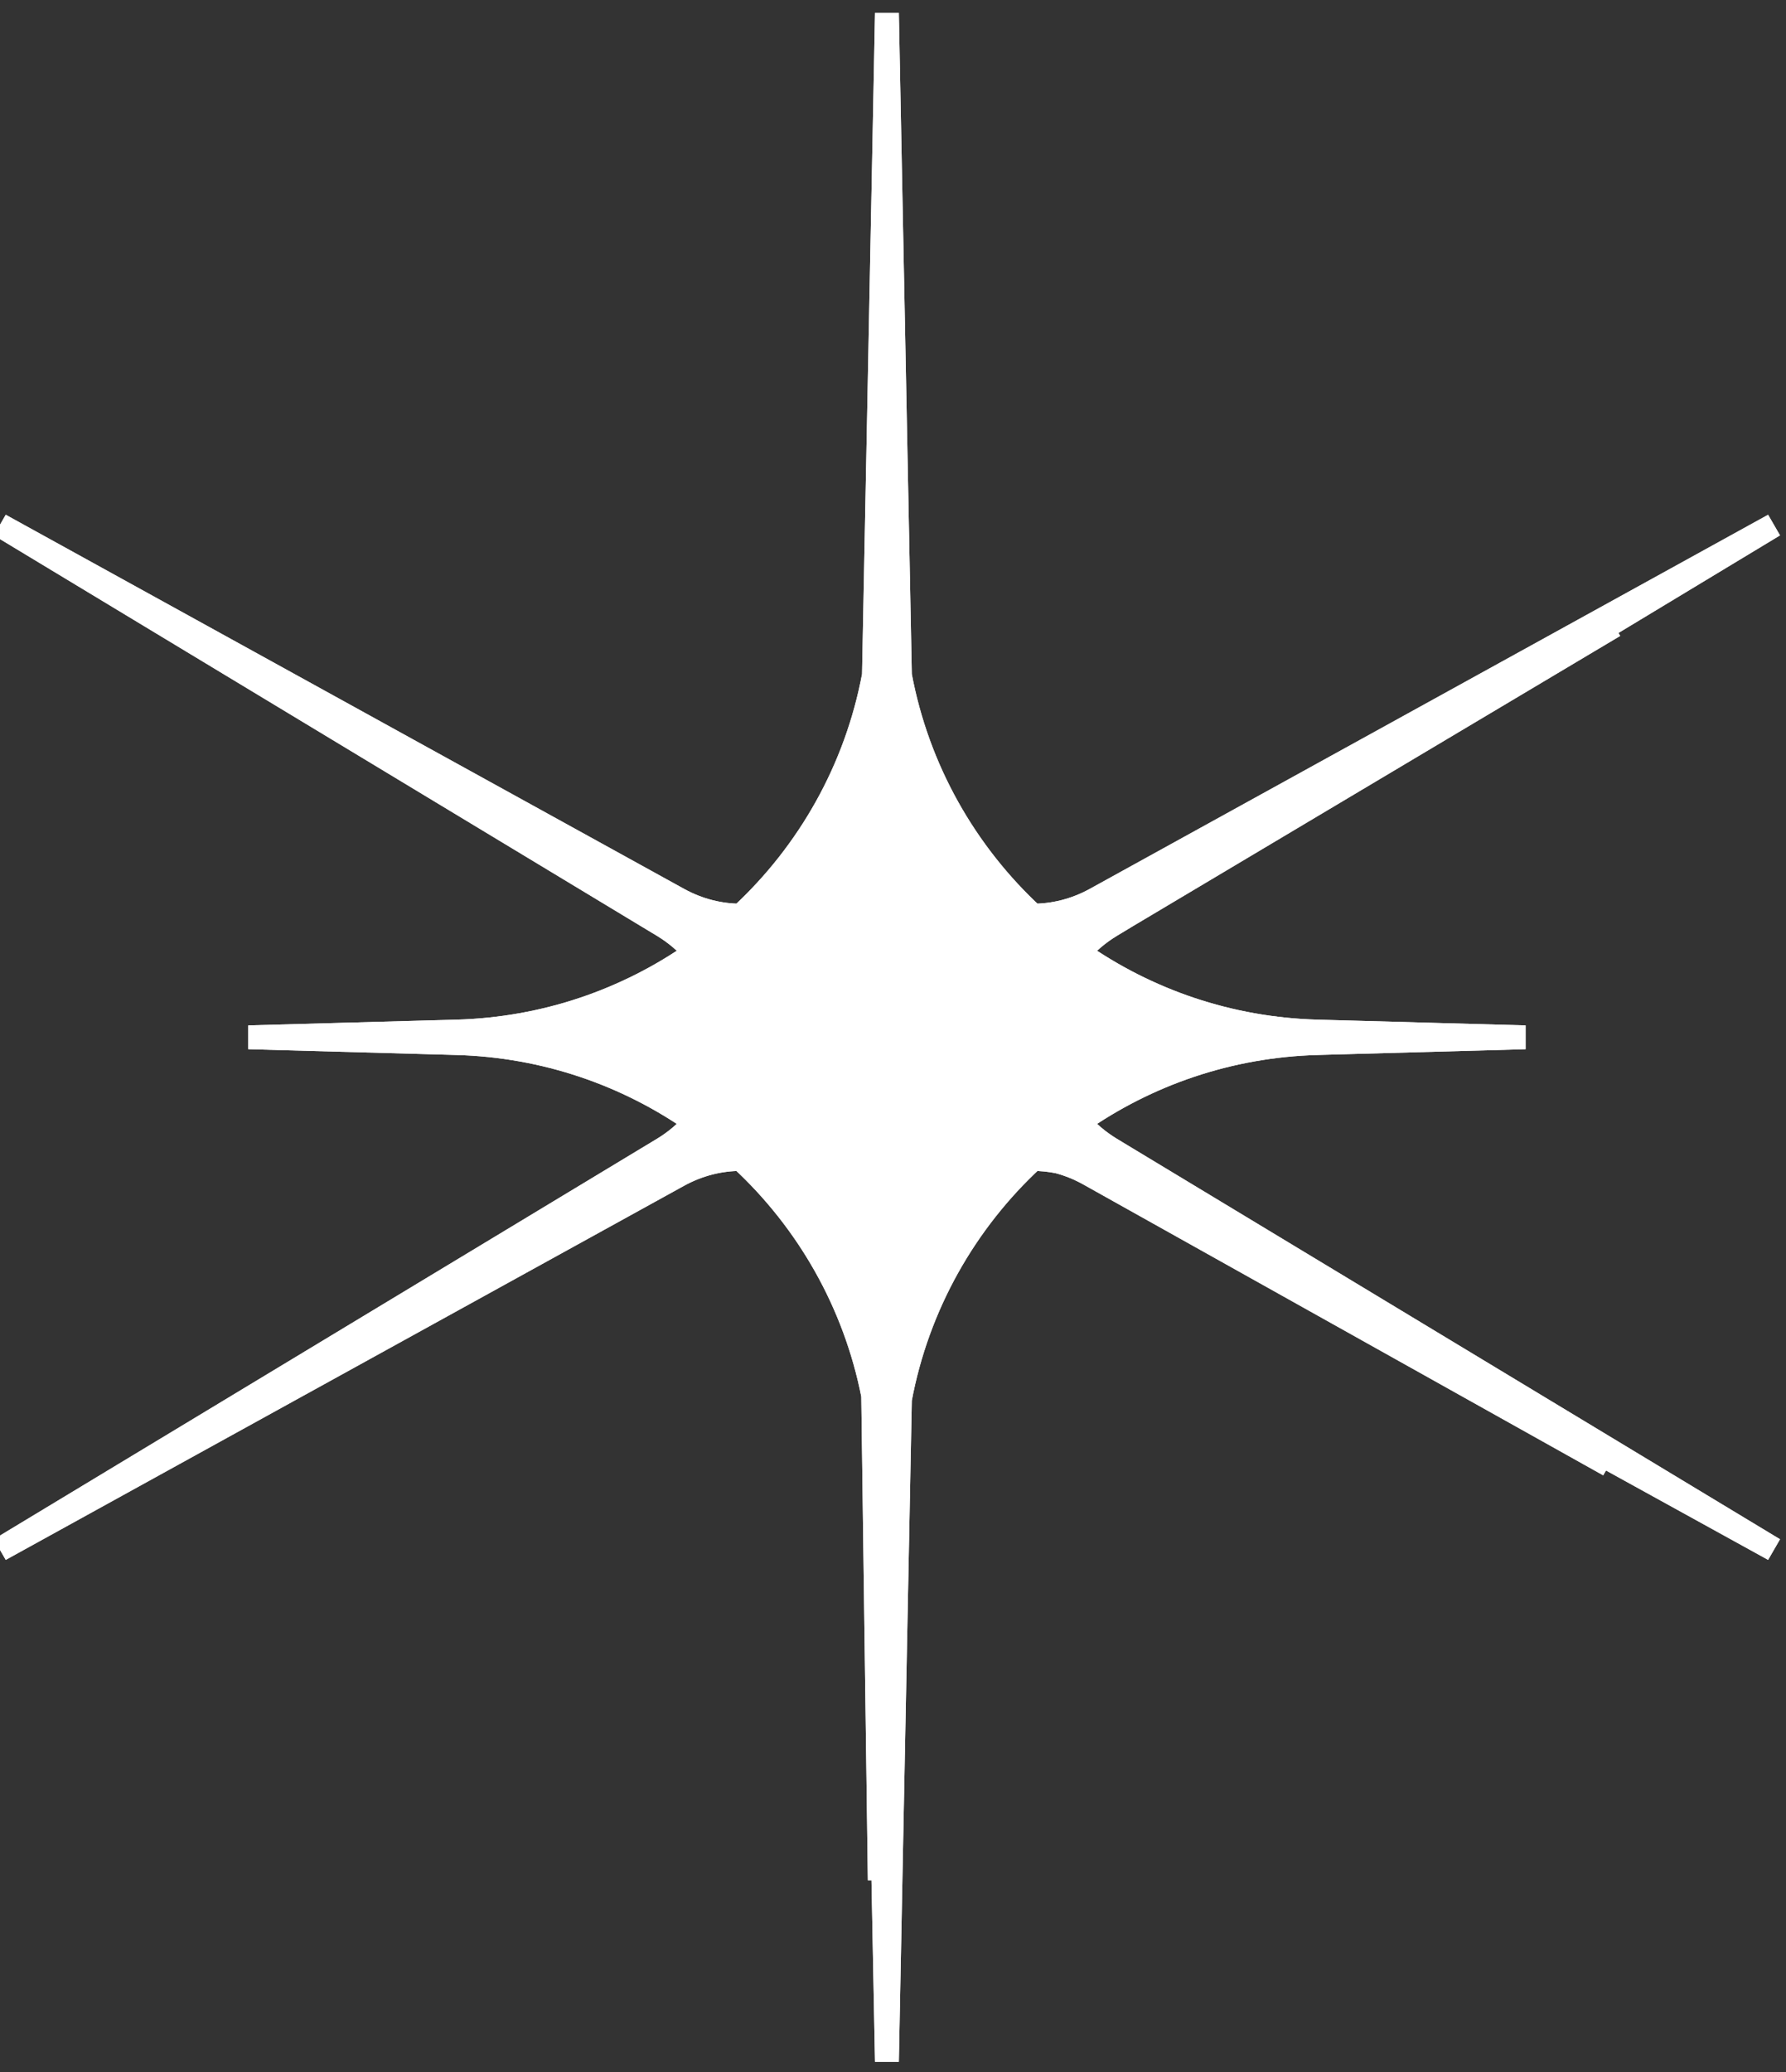 <svg width="75" height="87" viewBox="0 0 75 87" fill="none" xmlns="http://www.w3.org/2000/svg">
<rect x="0" y="0" width="75" height="87" fill="#333333" stroke="none"/>
<g id="Frame" clip-path="url(#clip0_304_8585)">
<path id="Vector" fill-rule="evenodd" clip-rule="evenodd" d="M37.245 0.548L37.791 28.358C38.53 32.315 40.535 35.823 43.371 38.446C44.251 38.446 45.153 38.23 46.009 37.758L74.49 22.052L64.989 27.789L67.781 26.272L47.359 38.435L46.648 38.864C46.12 39.183 45.67 39.57 45.3 40.003C48.15 42.002 51.595 43.212 55.319 43.314L64.05 43.555L55.319 43.797C51.595 43.899 48.15 45.109 45.3 47.108C45.67 47.541 46.12 47.927 46.648 48.247L74.49 65.059L63.147 58.804L67.567 61.51L45.74 49.3C45.315 49.062 44.879 48.888 44.439 48.772C44.082 48.7 43.725 48.665 43.371 48.664C40.535 51.288 38.53 54.796 37.791 58.753L37.245 86.562L37.03 75.596L36.944 78.943L36.667 58.587C35.904 54.698 33.916 51.251 31.119 48.664C30.239 48.665 29.337 48.881 28.481 49.353L0 65.059L27.842 48.247C28.371 47.927 28.82 47.541 29.191 47.108C26.341 45.109 22.895 43.899 19.171 43.797L10.44 43.555L19.171 43.314C22.895 43.212 26.341 42.002 29.191 40.003C28.82 39.57 28.371 39.184 27.842 38.864L0 22.052L28.481 37.758C29.337 38.23 30.239 38.446 31.119 38.446C33.955 35.823 35.961 32.315 36.699 28.358L37.245 0.548Z" fill="white" stroke="white"/>
<path id="Vector_2" fill-rule="evenodd" clip-rule="evenodd" d="M37.245 0.548L37.791 28.358C38.53 32.315 40.535 35.823 43.371 38.446C44.251 38.446 45.153 38.23 46.009 37.758L74.49 22.052L64.989 27.789L67.781 26.272L47.359 38.435L46.648 38.864C46.12 39.183 45.67 39.57 45.3 40.003C48.15 42.002 51.595 43.212 55.319 43.314L64.05 43.555L55.319 43.797C51.595 43.899 48.15 45.109 45.3 47.108C45.67 47.541 46.12 47.927 46.648 48.247L74.49 65.059L63.147 58.804L67.567 61.51L45.74 49.3C45.315 49.062 44.879 48.888 44.439 48.772C44.082 48.7 43.725 48.665 43.371 48.664C40.535 51.288 38.53 54.796 37.791 58.753L37.245 86.562L37.03 75.596L36.944 78.943L36.667 58.587C35.904 54.698 33.916 51.251 31.119 48.664C30.239 48.665 29.337 48.881 28.481 49.353L0 65.059L27.842 48.247C28.371 47.927 28.82 47.541 29.191 47.108C26.341 45.109 22.895 43.899 19.171 43.797L10.44 43.555L19.171 43.314C22.895 43.212 26.341 42.002 29.191 40.003C28.82 39.57 28.371 39.184 27.842 38.864L0 22.052L28.481 37.758C29.337 38.23 30.239 38.446 31.119 38.446C33.955 35.823 35.961 32.315 36.699 28.358L37.245 0.548Z" fill="white" stroke="white"/>
</g>
<defs>
<clipPath id="clip0_304_8585">
<rect width="75" height="87" fill="white"/>
</clipPath>
</defs>
</svg>
